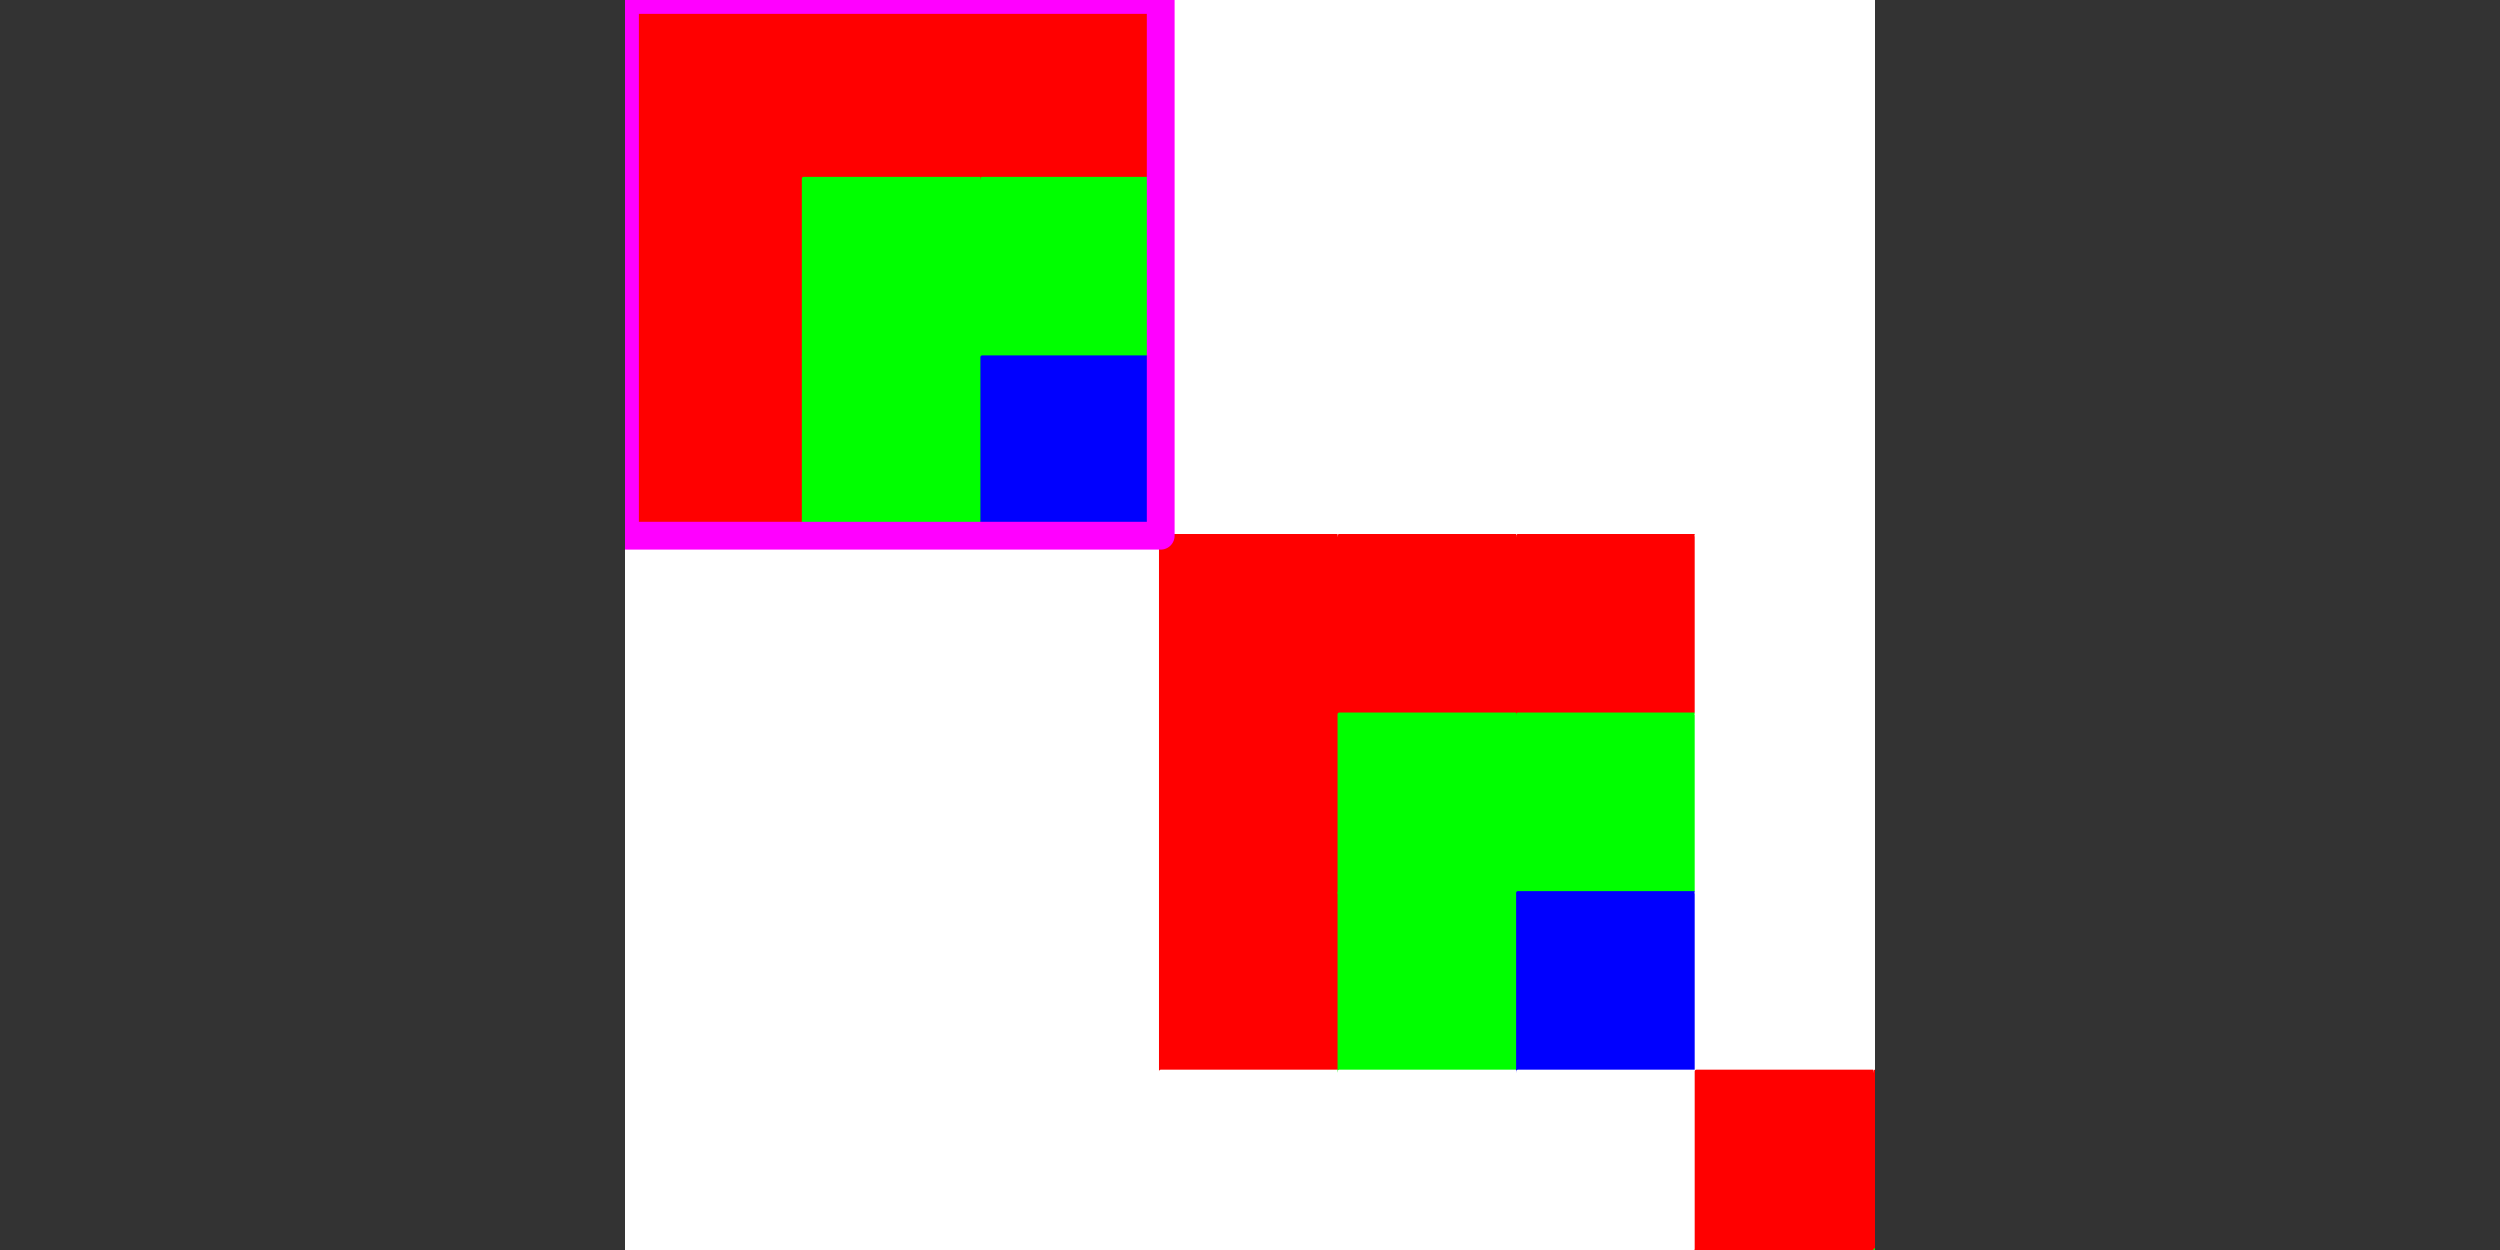 <?xml version="1.0" encoding="utf-8" standalone="no"?>
<!DOCTYPE svg PUBLIC "-//W3C//DTD SVG 1.1//EN"
  "http://www.w3.org/Graphics/SVG/1.1/DTD/svg11.dtd">
<!-- Created with matplotlib (https://matplotlib.org/) -->
<svg height="360pt" version="1.1" viewBox="0 0 720 360" width="720pt" xmlns="http://www.w3.org/2000/svg" xmlns:xlink="http://www.w3.org/1999/xlink">
 <rect x="0" y="0" width="720" height="360" fill="#333333" stroke="none"/>
 <defs>
  <style type="text/css">
*{stroke-linecap:butt;stroke-linejoin:round;}
  </style>
 </defs>
 <g id="figure_1">
  <g id="patch_1">
   <path d="M 0 360 
L 720 360 
L 720 0 
L 0 0 
z
" style="fill:none;"/>
  </g>
  <g id="axes_1">
   <g id="patch_2">
    <path clip-path="url(#p0cd773b4be)" d="M 180 0 
L 231.429 0 
L 231.429 51.429 
L 180 51.429 
z
" style="fill:#ff0000;stroke:#ff0000;stroke-linejoin:miter;"/>
   </g>
   <g id="patch_3">
    <path clip-path="url(#p0cd773b4be)" d="M 180 51.429 
L 231.429 51.429 
L 231.429 102.857 
L 180 102.857 
z
" style="fill:#ff0000;stroke:#ff0000;stroke-linejoin:miter;"/>
   </g>
   <g id="patch_4">
    <path clip-path="url(#p0cd773b4be)" d="M 180 102.857 
L 231.429 102.857 
L 231.429 154.286 
L 180 154.286 
z
" style="fill:#ff0000;stroke:#ff0000;stroke-linejoin:miter;"/>
   </g>
   <g id="patch_5">
    <path clip-path="url(#p0cd773b4be)" d="M 180 154.286 
L 231.429 154.286 
L 231.429 205.714 
L 180 205.714 
z
" style="fill:#ffffff;stroke:#ffffff;stroke-linejoin:miter;"/>
   </g>
   <g id="patch_6">
    <path clip-path="url(#p0cd773b4be)" d="M 180 205.714 
L 231.429 205.714 
L 231.429 257.143 
L 180 257.143 
z
" style="fill:#ffffff;stroke:#ffffff;stroke-linejoin:miter;"/>
   </g>
   <g id="patch_7">
    <path clip-path="url(#p0cd773b4be)" d="M 180 257.143 
L 231.429 257.143 
L 231.429 308.571 
L 180 308.571 
z
" style="fill:#ffffff;stroke:#ffffff;stroke-linejoin:miter;"/>
   </g>
   <g id="patch_8">
    <path clip-path="url(#p0cd773b4be)" d="M 180 308.571 
L 231.429 308.571 
L 231.429 360 
L 180 360 
z
" style="fill:#ffffff;stroke:#ffffff;stroke-linejoin:miter;"/>
   </g>
   <g id="patch_9">
    <path clip-path="url(#p0cd773b4be)" d="M 180 360 
L 231.429 360 
L 231.429 411.429 
L 180 411.429 
z
" style="fill:#ffffff;stroke:#ffffff;stroke-linejoin:miter;"/>
   </g>
   <g id="patch_10">
    <path clip-path="url(#p0cd773b4be)" d="M 180 411.429 
L 231.429 411.429 
L 231.429 462.857 
L 180 462.857 
z
" style="fill:#ffffff;stroke:#ffffff;stroke-linejoin:miter;"/>
   </g>
   <g id="patch_11">
    <path clip-path="url(#p0cd773b4be)" d="M 231.429 0 
L 282.857 0 
L 282.857 51.429 
L 231.429 51.429 
z
" style="fill:#ff0000;stroke:#ff0000;stroke-linejoin:miter;"/>
   </g>
   <g id="patch_12">
    <path clip-path="url(#p0cd773b4be)" d="M 231.429 51.429 
L 282.857 51.429 
L 282.857 102.857 
L 231.429 102.857 
z
" style="fill:#00ff00;stroke:#00ff00;stroke-linejoin:miter;"/>
   </g>
   <g id="patch_13">
    <path clip-path="url(#p0cd773b4be)" d="M 231.429 102.857 
L 282.857 102.857 
L 282.857 154.286 
L 231.429 154.286 
z
" style="fill:#00ff00;stroke:#00ff00;stroke-linejoin:miter;"/>
   </g>
   <g id="patch_14">
    <path clip-path="url(#p0cd773b4be)" d="M 231.429 154.286 
L 282.857 154.286 
L 282.857 205.714 
L 231.429 205.714 
z
" style="fill:#ffffff;stroke:#ffffff;stroke-linejoin:miter;"/>
   </g>
   <g id="patch_15">
    <path clip-path="url(#p0cd773b4be)" d="M 231.429 205.714 
L 282.857 205.714 
L 282.857 257.143 
L 231.429 257.143 
z
" style="fill:#ffffff;stroke:#ffffff;stroke-linejoin:miter;"/>
   </g>
   <g id="patch_16">
    <path clip-path="url(#p0cd773b4be)" d="M 231.429 257.143 
L 282.857 257.143 
L 282.857 308.571 
L 231.429 308.571 
z
" style="fill:#ffffff;stroke:#ffffff;stroke-linejoin:miter;"/>
   </g>
   <g id="patch_17">
    <path clip-path="url(#p0cd773b4be)" d="M 231.429 308.571 
L 282.857 308.571 
L 282.857 360 
L 231.429 360 
z
" style="fill:#ffffff;stroke:#ffffff;stroke-linejoin:miter;"/>
   </g>
   <g id="patch_18">
    <path clip-path="url(#p0cd773b4be)" d="M 231.429 360 
L 282.857 360 
L 282.857 411.429 
L 231.429 411.429 
z
" style="fill:#ffffff;stroke:#ffffff;stroke-linejoin:miter;"/>
   </g>
   <g id="patch_19">
    <path clip-path="url(#p0cd773b4be)" d="M 231.429 411.429 
L 282.857 411.429 
L 282.857 462.857 
L 231.429 462.857 
z
" style="fill:#ffffff;stroke:#ffffff;stroke-linejoin:miter;"/>
   </g>
   <g id="patch_20">
    <path clip-path="url(#p0cd773b4be)" d="M 282.857 0 
L 334.286 0 
L 334.286 51.429 
L 282.857 51.429 
z
" style="fill:#ff0000;stroke:#ff0000;stroke-linejoin:miter;"/>
   </g>
   <g id="patch_21">
    <path clip-path="url(#p0cd773b4be)" d="M 282.857 51.429 
L 334.286 51.429 
L 334.286 102.857 
L 282.857 102.857 
z
" style="fill:#00ff00;stroke:#00ff00;stroke-linejoin:miter;"/>
   </g>
   <g id="patch_22">
    <path clip-path="url(#p0cd773b4be)" d="M 282.857 102.857 
L 334.286 102.857 
L 334.286 154.286 
L 282.857 154.286 
z
" style="fill:#0000ff;stroke:#0000ff;stroke-linejoin:miter;"/>
   </g>
   <g id="patch_23">
    <path clip-path="url(#p0cd773b4be)" d="M 282.857 154.286 
L 334.286 154.286 
L 334.286 205.714 
L 282.857 205.714 
z
" style="fill:#ffffff;stroke:#ffffff;stroke-linejoin:miter;"/>
   </g>
   <g id="patch_24">
    <path clip-path="url(#p0cd773b4be)" d="M 282.857 205.714 
L 334.286 205.714 
L 334.286 257.143 
L 282.857 257.143 
z
" style="fill:#ffffff;stroke:#ffffff;stroke-linejoin:miter;"/>
   </g>
   <g id="patch_25">
    <path clip-path="url(#p0cd773b4be)" d="M 282.857 257.143 
L 334.286 257.143 
L 334.286 308.571 
L 282.857 308.571 
z
" style="fill:#ffffff;stroke:#ffffff;stroke-linejoin:miter;"/>
   </g>
   <g id="patch_26">
    <path clip-path="url(#p0cd773b4be)" d="M 282.857 308.571 
L 334.286 308.571 
L 334.286 360 
L 282.857 360 
z
" style="fill:#ffffff;stroke:#ffffff;stroke-linejoin:miter;"/>
   </g>
   <g id="patch_27">
    <path clip-path="url(#p0cd773b4be)" d="M 282.857 360 
L 334.286 360 
L 334.286 411.429 
L 282.857 411.429 
z
" style="fill:#ffffff;stroke:#ffffff;stroke-linejoin:miter;"/>
   </g>
   <g id="patch_28">
    <path clip-path="url(#p0cd773b4be)" d="M 282.857 411.429 
L 334.286 411.429 
L 334.286 462.857 
L 282.857 462.857 
z
" style="fill:#ffffff;stroke:#ffffff;stroke-linejoin:miter;"/>
   </g>
   <g id="patch_29">
    <path clip-path="url(#p0cd773b4be)" d="M 334.286 0 
L 385.714 0 
L 385.714 51.429 
L 334.286 51.429 
z
" style="fill:#ffffff;stroke:#ffffff;stroke-linejoin:miter;"/>
   </g>
   <g id="patch_30">
    <path clip-path="url(#p0cd773b4be)" d="M 334.286 51.429 
L 385.714 51.429 
L 385.714 102.857 
L 334.286 102.857 
z
" style="fill:#ffffff;stroke:#ffffff;stroke-linejoin:miter;"/>
   </g>
   <g id="patch_31">
    <path clip-path="url(#p0cd773b4be)" d="M 334.286 102.857 
L 385.714 102.857 
L 385.714 154.286 
L 334.286 154.286 
z
" style="fill:#ffffff;stroke:#ffffff;stroke-linejoin:miter;"/>
   </g>
   <g id="patch_32">
    <path clip-path="url(#p0cd773b4be)" d="M 334.286 154.286 
L 385.714 154.286 
L 385.714 205.714 
L 334.286 205.714 
z
" style="fill:#ff0000;stroke:#ff0000;stroke-linejoin:miter;"/>
   </g>
   <g id="patch_33">
    <path clip-path="url(#p0cd773b4be)" d="M 334.286 205.714 
L 385.714 205.714 
L 385.714 257.143 
L 334.286 257.143 
z
" style="fill:#ff0000;stroke:#ff0000;stroke-linejoin:miter;"/>
   </g>
   <g id="patch_34">
    <path clip-path="url(#p0cd773b4be)" d="M 334.286 257.143 
L 385.714 257.143 
L 385.714 308.571 
L 334.286 308.571 
z
" style="fill:#ff0000;stroke:#ff0000;stroke-linejoin:miter;"/>
   </g>
   <g id="patch_35">
    <path clip-path="url(#p0cd773b4be)" d="M 334.286 308.571 
L 385.714 308.571 
L 385.714 360 
L 334.286 360 
z
" style="fill:#ffffff;stroke:#ffffff;stroke-linejoin:miter;"/>
   </g>
   <g id="patch_36">
    <path clip-path="url(#p0cd773b4be)" d="M 334.286 360 
L 385.714 360 
L 385.714 411.429 
L 334.286 411.429 
z
" style="fill:#ffffff;stroke:#ffffff;stroke-linejoin:miter;"/>
   </g>
   <g id="patch_37">
    <path clip-path="url(#p0cd773b4be)" d="M 334.286 411.429 
L 385.714 411.429 
L 385.714 462.857 
L 334.286 462.857 
z
" style="fill:#ffffff;stroke:#ffffff;stroke-linejoin:miter;"/>
   </g>
   <g id="patch_38">
    <path clip-path="url(#p0cd773b4be)" d="M 385.714 0 
L 437.143 0 
L 437.143 51.429 
L 385.714 51.429 
z
" style="fill:#ffffff;stroke:#ffffff;stroke-linejoin:miter;"/>
   </g>
   <g id="patch_39">
    <path clip-path="url(#p0cd773b4be)" d="M 385.714 51.429 
L 437.143 51.429 
L 437.143 102.857 
L 385.714 102.857 
z
" style="fill:#ffffff;stroke:#ffffff;stroke-linejoin:miter;"/>
   </g>
   <g id="patch_40">
    <path clip-path="url(#p0cd773b4be)" d="M 385.714 102.857 
L 437.143 102.857 
L 437.143 154.286 
L 385.714 154.286 
z
" style="fill:#ffffff;stroke:#ffffff;stroke-linejoin:miter;"/>
   </g>
   <g id="patch_41">
    <path clip-path="url(#p0cd773b4be)" d="M 385.714 154.286 
L 437.143 154.286 
L 437.143 205.714 
L 385.714 205.714 
z
" style="fill:#ff0000;stroke:#ff0000;stroke-linejoin:miter;"/>
   </g>
   <g id="patch_42">
    <path clip-path="url(#p0cd773b4be)" d="M 385.714 205.714 
L 437.143 205.714 
L 437.143 257.143 
L 385.714 257.143 
z
" style="fill:#00ff00;stroke:#00ff00;stroke-linejoin:miter;"/>
   </g>
   <g id="patch_43">
    <path clip-path="url(#p0cd773b4be)" d="M 385.714 257.143 
L 437.143 257.143 
L 437.143 308.571 
L 385.714 308.571 
z
" style="fill:#00ff00;stroke:#00ff00;stroke-linejoin:miter;"/>
   </g>
   <g id="patch_44">
    <path clip-path="url(#p0cd773b4be)" d="M 385.714 308.571 
L 437.143 308.571 
L 437.143 360 
L 385.714 360 
z
" style="fill:#ffffff;stroke:#ffffff;stroke-linejoin:miter;"/>
   </g>
   <g id="patch_45">
    <path clip-path="url(#p0cd773b4be)" d="M 385.714 360 
L 437.143 360 
L 437.143 411.429 
L 385.714 411.429 
z
" style="fill:#ffffff;stroke:#ffffff;stroke-linejoin:miter;"/>
   </g>
   <g id="patch_46">
    <path clip-path="url(#p0cd773b4be)" d="M 385.714 411.429 
L 437.143 411.429 
L 437.143 462.857 
L 385.714 462.857 
z
" style="fill:#ffffff;stroke:#ffffff;stroke-linejoin:miter;"/>
   </g>
   <g id="patch_47">
    <path clip-path="url(#p0cd773b4be)" d="M 437.143 0 
L 488.571 0 
L 488.571 51.429 
L 437.143 51.429 
z
" style="fill:#ffffff;stroke:#ffffff;stroke-linejoin:miter;"/>
   </g>
   <g id="patch_48">
    <path clip-path="url(#p0cd773b4be)" d="M 437.143 51.429 
L 488.571 51.429 
L 488.571 102.857 
L 437.143 102.857 
z
" style="fill:#ffffff;stroke:#ffffff;stroke-linejoin:miter;"/>
   </g>
   <g id="patch_49">
    <path clip-path="url(#p0cd773b4be)" d="M 437.143 102.857 
L 488.571 102.857 
L 488.571 154.286 
L 437.143 154.286 
z
" style="fill:#ffffff;stroke:#ffffff;stroke-linejoin:miter;"/>
   </g>
   <g id="patch_50">
    <path clip-path="url(#p0cd773b4be)" d="M 437.143 154.286 
L 488.571 154.286 
L 488.571 205.714 
L 437.143 205.714 
z
" style="fill:#ff0000;stroke:#ff0000;stroke-linejoin:miter;"/>
   </g>
   <g id="patch_51">
    <path clip-path="url(#p0cd773b4be)" d="M 437.143 205.714 
L 488.571 205.714 
L 488.571 257.143 
L 437.143 257.143 
z
" style="fill:#00ff00;stroke:#00ff00;stroke-linejoin:miter;"/>
   </g>
   <g id="patch_52">
    <path clip-path="url(#p0cd773b4be)" d="M 437.143 257.143 
L 488.571 257.143 
L 488.571 308.571 
L 437.143 308.571 
z
" style="fill:#0000ff;stroke:#0000ff;stroke-linejoin:miter;"/>
   </g>
   <g id="patch_53">
    <path clip-path="url(#p0cd773b4be)" d="M 437.143 308.571 
L 488.571 308.571 
L 488.571 360 
L 437.143 360 
z
" style="fill:#ffffff;stroke:#ffffff;stroke-linejoin:miter;"/>
   </g>
   <g id="patch_54">
    <path clip-path="url(#p0cd773b4be)" d="M 437.143 360 
L 488.571 360 
L 488.571 411.429 
L 437.143 411.429 
z
" style="fill:#ffffff;stroke:#ffffff;stroke-linejoin:miter;"/>
   </g>
   <g id="patch_55">
    <path clip-path="url(#p0cd773b4be)" d="M 437.143 411.429 
L 488.571 411.429 
L 488.571 462.857 
L 437.143 462.857 
z
" style="fill:#ffffff;stroke:#ffffff;stroke-linejoin:miter;"/>
   </g>
   <g id="patch_56">
    <path clip-path="url(#p0cd773b4be)" d="M 488.571 0 
L 540 0 
L 540 51.429 
L 488.571 51.429 
z
" style="fill:#ffffff;stroke:#ffffff;stroke-linejoin:miter;"/>
   </g>
   <g id="patch_57">
    <path clip-path="url(#p0cd773b4be)" d="M 488.571 51.429 
L 540 51.429 
L 540 102.857 
L 488.571 102.857 
z
" style="fill:#ffffff;stroke:#ffffff;stroke-linejoin:miter;"/>
   </g>
   <g id="patch_58">
    <path clip-path="url(#p0cd773b4be)" d="M 488.571 102.857 
L 540 102.857 
L 540 154.286 
L 488.571 154.286 
z
" style="fill:#ffffff;stroke:#ffffff;stroke-linejoin:miter;"/>
   </g>
   <g id="patch_59">
    <path clip-path="url(#p0cd773b4be)" d="M 488.571 154.286 
L 540 154.286 
L 540 205.714 
L 488.571 205.714 
z
" style="fill:#ffffff;stroke:#ffffff;stroke-linejoin:miter;"/>
   </g>
   <g id="patch_60">
    <path clip-path="url(#p0cd773b4be)" d="M 488.571 205.714 
L 540 205.714 
L 540 257.143 
L 488.571 257.143 
z
" style="fill:#ffffff;stroke:#ffffff;stroke-linejoin:miter;"/>
   </g>
   <g id="patch_61">
    <path clip-path="url(#p0cd773b4be)" d="M 488.571 257.143 
L 540 257.143 
L 540 308.571 
L 488.571 308.571 
z
" style="fill:#ffffff;stroke:#ffffff;stroke-linejoin:miter;"/>
   </g>
   <g id="patch_62">
    <path clip-path="url(#p0cd773b4be)" d="M 488.571 308.571 
L 540 308.571 
L 540 360 
L 488.571 360 
z
" style="fill:#ff0000;stroke:#ff0000;stroke-linejoin:miter;"/>
   </g>
   <g id="patch_63">
    <path clip-path="url(#p0cd773b4be)" d="M 488.571 360 
L 540 360 
L 540 411.429 
L 488.571 411.429 
z
" style="fill:#ff0000;stroke:#ff0000;stroke-linejoin:miter;"/>
   </g>
   <g id="patch_64">
    <path clip-path="url(#p0cd773b4be)" d="M 488.571 411.429 
L 540 411.429 
L 540 462.857 
L 488.571 462.857 
z
" style="fill:#ff0000;stroke:#ff0000;stroke-linejoin:miter;"/>
   </g>
   <g id="patch_65">
    <path clip-path="url(#p0cd773b4be)" d="M 540 0 
L 591.429 0 
L 591.429 51.429 
L 540 51.429 
z
" style="fill:#ffffff;stroke:#ffffff;stroke-linejoin:miter;"/>
   </g>
   <g id="patch_66">
    <path clip-path="url(#p0cd773b4be)" d="M 540 51.429 
L 591.429 51.429 
L 591.429 102.857 
L 540 102.857 
z
" style="fill:#ffffff;stroke:#ffffff;stroke-linejoin:miter;"/>
   </g>
   <g id="patch_67">
    <path clip-path="url(#p0cd773b4be)" d="M 540 102.857 
L 591.429 102.857 
L 591.429 154.286 
L 540 154.286 
z
" style="fill:#ffffff;stroke:#ffffff;stroke-linejoin:miter;"/>
   </g>
   <g id="patch_68">
    <path clip-path="url(#p0cd773b4be)" d="M 540 154.286 
L 591.429 154.286 
L 591.429 205.714 
L 540 205.714 
z
" style="fill:#ffffff;stroke:#ffffff;stroke-linejoin:miter;"/>
   </g>
   <g id="patch_69">
    <path clip-path="url(#p0cd773b4be)" d="M 540 205.714 
L 591.429 205.714 
L 591.429 257.143 
L 540 257.143 
z
" style="fill:#ffffff;stroke:#ffffff;stroke-linejoin:miter;"/>
   </g>
   <g id="patch_70">
    <path clip-path="url(#p0cd773b4be)" d="M 540 257.143 
L 591.429 257.143 
L 591.429 308.571 
L 540 308.571 
z
" style="fill:#ffffff;stroke:#ffffff;stroke-linejoin:miter;"/>
   </g>
   <g id="patch_71">
    <path clip-path="url(#p0cd773b4be)" d="M 540 308.571 
L 591.429 308.571 
L 591.429 360 
L 540 360 
z
" style="fill:#ff0000;stroke:#ff0000;stroke-linejoin:miter;"/>
   </g>
   <g id="patch_72">
    <path clip-path="url(#p0cd773b4be)" d="M 540 360 
L 591.429 360 
L 591.429 411.429 
L 540 411.429 
z
" style="fill:#00ff00;stroke:#00ff00;stroke-linejoin:miter;"/>
   </g>
   <g id="patch_73">
    <path clip-path="url(#p0cd773b4be)" d="M 540 411.429 
L 591.429 411.429 
L 591.429 462.857 
L 540 462.857 
z
" style="fill:#00ff00;stroke:#00ff00;stroke-linejoin:miter;"/>
   </g>
   <g id="patch_74">
    <path clip-path="url(#p0cd773b4be)" d="M 591.429 0 
L 642.857 0 
L 642.857 51.429 
L 591.429 51.429 
z
" style="fill:#ffffff;stroke:#ffffff;stroke-linejoin:miter;"/>
   </g>
   <g id="patch_75">
    <path clip-path="url(#p0cd773b4be)" d="M 591.429 51.429 
L 642.857 51.429 
L 642.857 102.857 
L 591.429 102.857 
z
" style="fill:#ffffff;stroke:#ffffff;stroke-linejoin:miter;"/>
   </g>
   <g id="patch_76">
    <path clip-path="url(#p0cd773b4be)" d="M 591.429 102.857 
L 642.857 102.857 
L 642.857 154.286 
L 591.429 154.286 
z
" style="fill:#ffffff;stroke:#ffffff;stroke-linejoin:miter;"/>
   </g>
   <g id="patch_77">
    <path clip-path="url(#p0cd773b4be)" d="M 591.429 154.286 
L 642.857 154.286 
L 642.857 205.714 
L 591.429 205.714 
z
" style="fill:#ffffff;stroke:#ffffff;stroke-linejoin:miter;"/>
   </g>
   <g id="patch_78">
    <path clip-path="url(#p0cd773b4be)" d="M 591.429 205.714 
L 642.857 205.714 
L 642.857 257.143 
L 591.429 257.143 
z
" style="fill:#ffffff;stroke:#ffffff;stroke-linejoin:miter;"/>
   </g>
   <g id="patch_79">
    <path clip-path="url(#p0cd773b4be)" d="M 591.429 257.143 
L 642.857 257.143 
L 642.857 308.571 
L 591.429 308.571 
z
" style="fill:#ffffff;stroke:#ffffff;stroke-linejoin:miter;"/>
   </g>
   <g id="patch_80">
    <path clip-path="url(#p0cd773b4be)" d="M 591.429 308.571 
L 642.857 308.571 
L 642.857 360 
L 591.429 360 
z
" style="fill:#ff0000;stroke:#ff0000;stroke-linejoin:miter;"/>
   </g>
   <g id="patch_81">
    <path clip-path="url(#p0cd773b4be)" d="M 591.429 360 
L 642.857 360 
L 642.857 411.429 
L 591.429 411.429 
z
" style="fill:#00ff00;stroke:#00ff00;stroke-linejoin:miter;"/>
   </g>
   <g id="patch_82">
    <path clip-path="url(#p0cd773b4be)" d="M 591.429 411.429 
L 642.857 411.429 
L 642.857 462.857 
L 591.429 462.857 
z
" style="fill:#0000ff;stroke:#0000ff;stroke-linejoin:miter;"/>
   </g>
   <g id="matplotlib.axis_1"/>
   <g id="matplotlib.axis_2"/>
   <g id="line2d_1">
    <path clip-path="url(#p0cd773b4be)" d="M 180 0 
L 180 154.286 
L 334.286 154.286 
L 334.286 0 
L 180 0 
" style="fill:none;stroke:#ff00ff;stroke-linecap:square;stroke-width:8;"/>
   </g>
  </g>
 </g>
 <defs>
  <clipPath id="p0cd773b4be">
   <rect height="360" width="360" x="180" y="0"/>
  </clipPath>
 </defs>
</svg>
